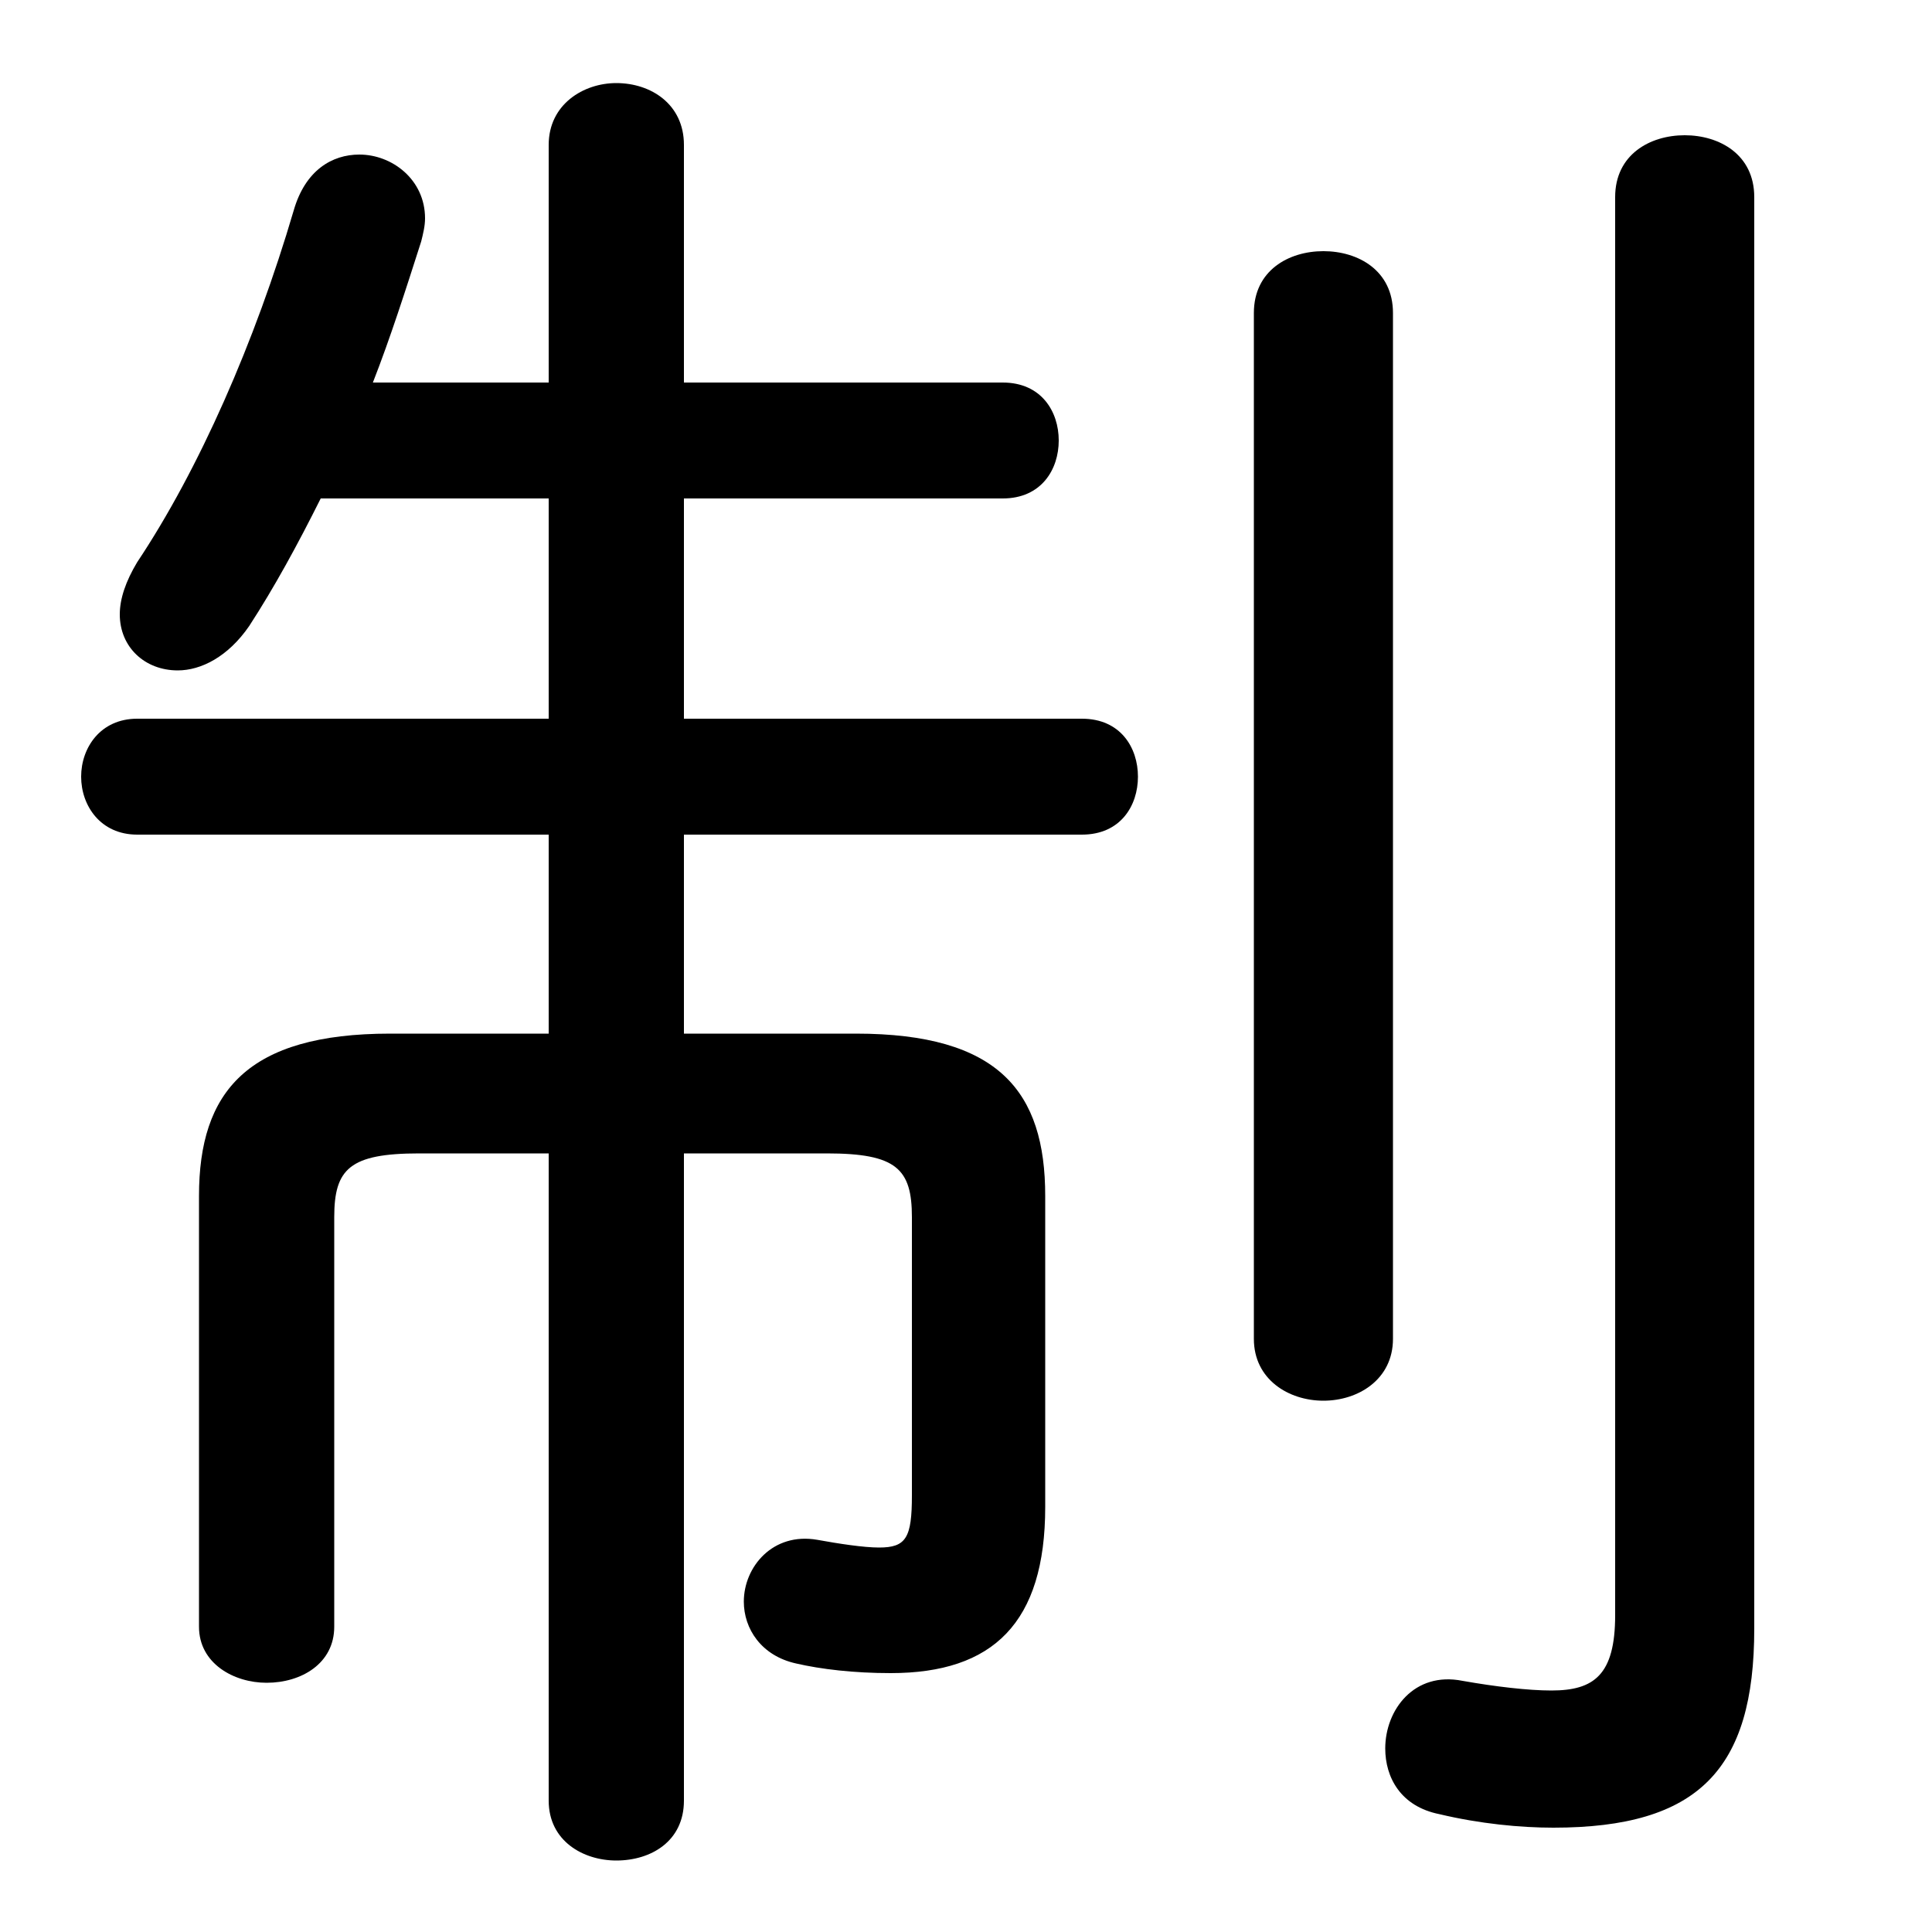 <svg xmlns="http://www.w3.org/2000/svg" viewBox="0 -44.0 50.0 50.0">
    <rect x="0" y="-44.0" width="50.0" height="50.0" fill="#808080" stroke="none"/>
    <g transform="scale(1, -1)">
        <!-- ボディの枠 -->
        <rect x="0" y="-6.0" width="50.0" height="50.0"
            stroke="white" fill="white"/>
        <!-- グリフ座標系の原点 -->
        <circle cx="0" cy="0" r="5" fill="white"/>
        <!-- グリフのアウトライン -->
        <g style="fill:black;stroke:#000000;stroke-width:0;stroke-linecap:round;stroke-linejoin:round;">
        <path d="M 14.2 34.1 L 9.65 34.1 C 10.1 35.25 10.5 36.5 10.9 37.75 C 10.95 37.95 11.0 38.15 11.0 38.35 C 11.0 39.35 10.15 40.0 9.3 40.0 C 8.6 40.0 7.9 39.6 7.6 38.55 C 6.6 35.15 5.15 31.85 3.55 29.45 C 3.25 28.95 3.1 28.5 3.1 28.1 C 3.1 27.25 3.75 26.65 4.6 26.65 C 5.2 26.65 5.9 27.0 6.45 27.8 C 7.1 28.8 7.7 29.9 8.3 31.1 L 14.2 31.1 L 14.2 25.4 L 3.55 25.4 C 2.6 25.4 2.1 24.65 2.1 23.9 C 2.1 23.15 2.6 22.4 3.55 22.4 L 14.2 22.4 L 14.2 17.25 L 10.1 17.25 C 6.4 17.25 5.15 15.75 5.15 13.05 L 5.15 1.9 C 5.15 0.95 6.05 0.45 6.9 0.45 C 7.8 0.45 8.65 0.95 8.65 1.9 L 8.65 12.5 C 8.65 13.75 9.05 14.15 10.85 14.15 L 14.2 14.15 L 14.2 -2.6 C 14.2 -3.65 15.1 -4.15 15.95 -4.15 C 16.85 -4.15 17.7 -3.65 17.7 -2.6 L 17.7 14.15 L 21.4 14.15 C 23.2 14.15 23.6 13.75 23.6 12.5 L 23.6 5.3 C 23.6 4.2 23.45 3.95 22.75 3.95 C 22.35 3.95 21.7 4.05 21.15 4.15 C 20.0 4.35 19.25 3.45 19.25 2.55 C 19.25 1.85 19.7 1.15 20.6 0.95 C 21.25 0.8 22.1 0.7 23.05 0.7 C 25.7 0.7 27.05 2.0 27.05 5.0 L 27.05 13.05 C 27.05 15.75 25.85 17.25 22.15 17.25 L 17.7 17.25 L 17.7 22.4 L 28.0 22.4 C 29.0 22.4 29.45 23.15 29.45 23.9 C 29.45 24.65 29.0 25.4 28.0 25.4 L 17.7 25.4 L 17.7 31.1 L 25.95 31.1 C 26.95 31.1 27.4 31.85 27.4 32.6 C 27.4 33.35 26.95 34.1 25.95 34.1 L 17.7 34.1 L 17.7 40.25 C 17.7 41.3 16.85 41.85 15.95 41.85 C 15.1 41.85 14.2 41.3 14.2 40.25 Z M 45.4 38.9 C 45.4 40.0 44.5 40.5 43.6 40.5 C 42.7 40.5 41.8 40.0 41.8 38.9 L 41.8 2.2 C 41.8 0.65 41.25 0.25 40.15 0.25 C 39.55 0.25 38.7 0.35 37.85 0.5 C 36.6 0.75 35.85 -0.25 35.85 -1.25 C 35.85 -2.0 36.25 -2.75 37.25 -2.95 C 38.3 -3.2 39.35 -3.3 40.2 -3.3 C 43.95 -3.3 45.4 -1.8 45.4 1.85 Z M 32.45 9.35 C 32.45 8.3 33.35 7.75 34.25 7.75 C 35.15 7.75 36.05 8.3 36.05 9.35 L 36.05 35.9 C 36.05 37.0 35.15 37.5 34.25 37.5 C 33.35 37.5 32.45 37.0 32.45 35.9 Z"/>
    </g>
    </g>
</svg>
